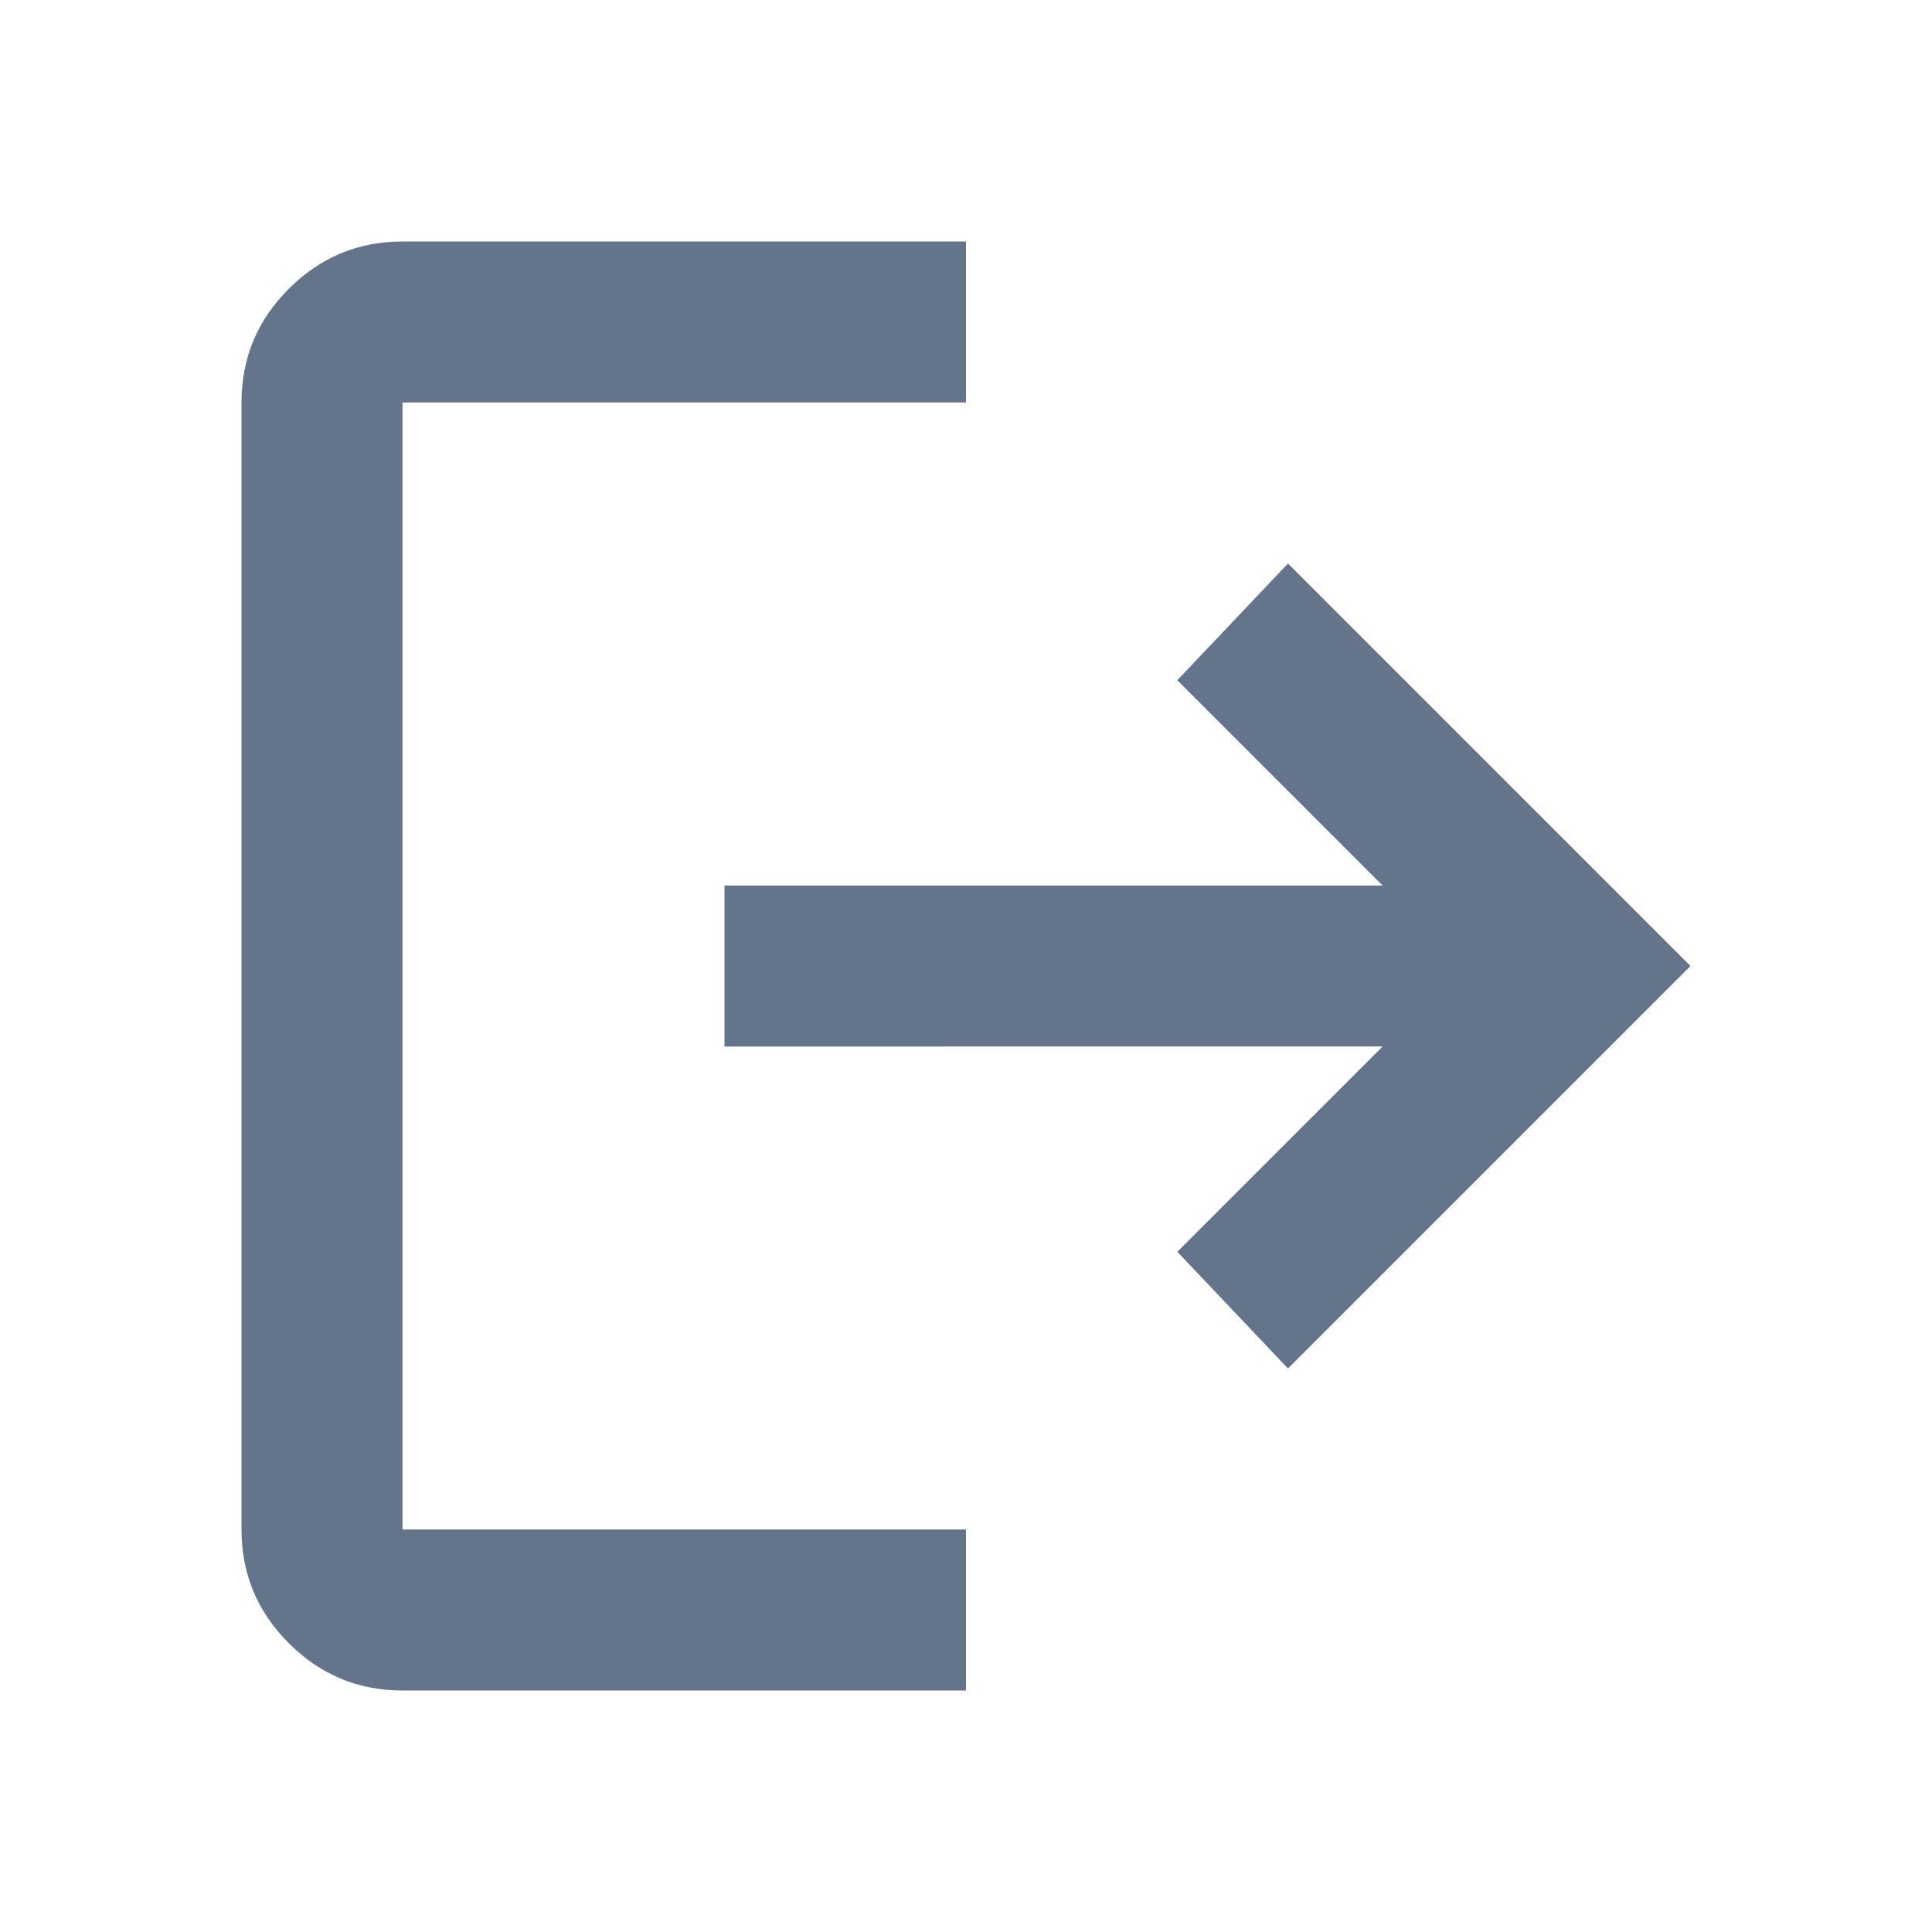 <svg xmlns="http://www.w3.org/2000/svg" height="24" viewBox="0 -960 960 960" width="24"><path fill="#64748b" d="M200-120q-33 0-56.5-23.5T120-200v-560q0-33 23.5-56.5T200-840h280v80H200v560h280v80H200Zm440-160-55-58 102-102H360v-80h327L585-622l55-58 200 200-200 200Z"/></svg>
